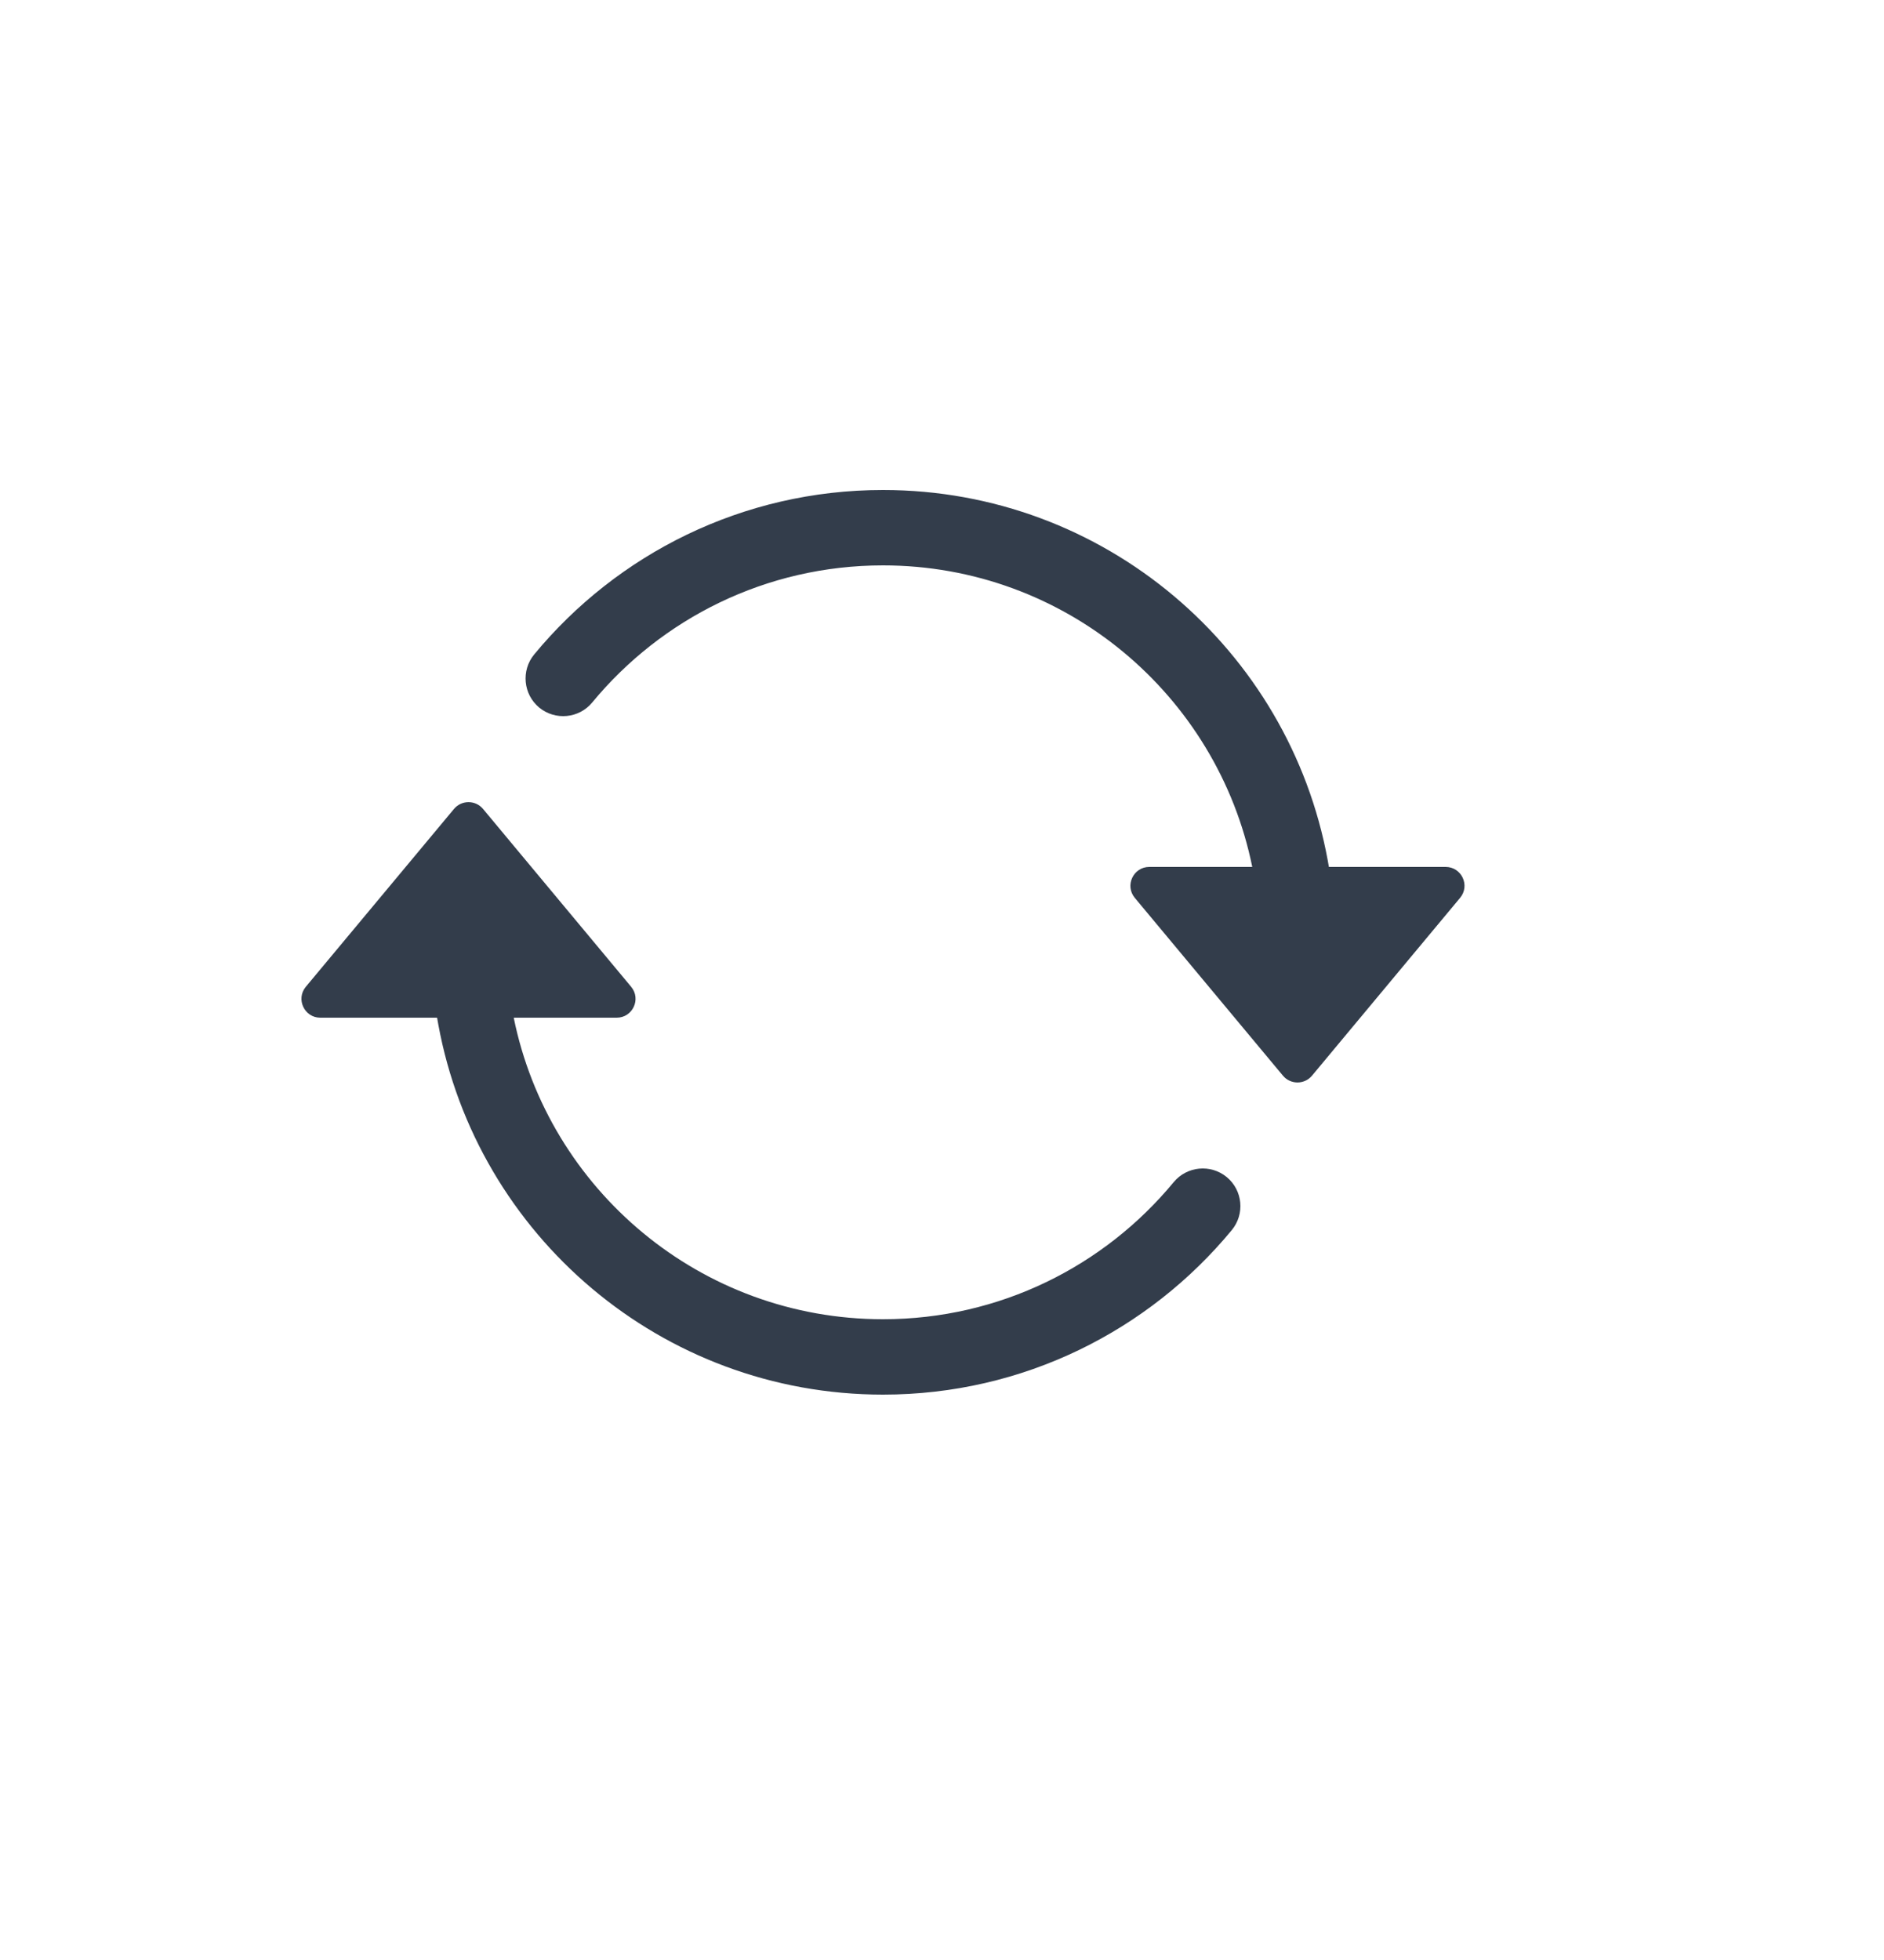 <svg width="25" height="26" viewBox="0 0 25 26" fill="none" xmlns="http://www.w3.org/2000/svg">
<path d="M15.251 11.5H19.183C19.395 11.5 19.511 11.747 19.375 11.91L17.409 14.27C17.309 14.389 17.125 14.389 17.025 14.27L15.058 11.91C14.923 11.747 15.039 11.5 15.251 11.5Z" fill="#333D4B"/>
<path d="M4.25 13.5H8.183C8.395 13.5 8.511 13.253 8.375 13.09L6.409 10.73C6.309 10.611 6.125 10.611 6.025 10.73L4.058 13.09C3.923 13.253 4.039 13.5 4.25 13.5Z" fill="#333D4B"/>
<path fill-rule="evenodd" clip-rule="evenodd" d="M11.717 7.5C10.164 7.5 8.777 8.207 7.859 9.318C7.684 9.531 7.368 9.561 7.155 9.386C6.943 9.21 6.913 8.895 7.088 8.682C8.188 7.35 9.853 6.5 11.717 6.5C14.658 6.5 17.105 8.617 17.618 11.41C17.623 11.44 17.629 11.47 17.634 11.5H16.617C16.154 9.218 14.135 7.5 11.717 7.5ZM6.817 13.5C7.28 15.782 9.298 17.5 11.717 17.5C13.269 17.5 14.656 16.793 15.574 15.682C15.75 15.469 16.065 15.439 16.278 15.614C16.491 15.79 16.521 16.105 16.345 16.318C15.245 17.65 13.58 18.5 11.717 18.5C8.775 18.5 6.329 16.384 5.816 13.59C5.81 13.56 5.805 13.53 5.8 13.5H6.817Z" fill="#333D4B"/>
</svg>
